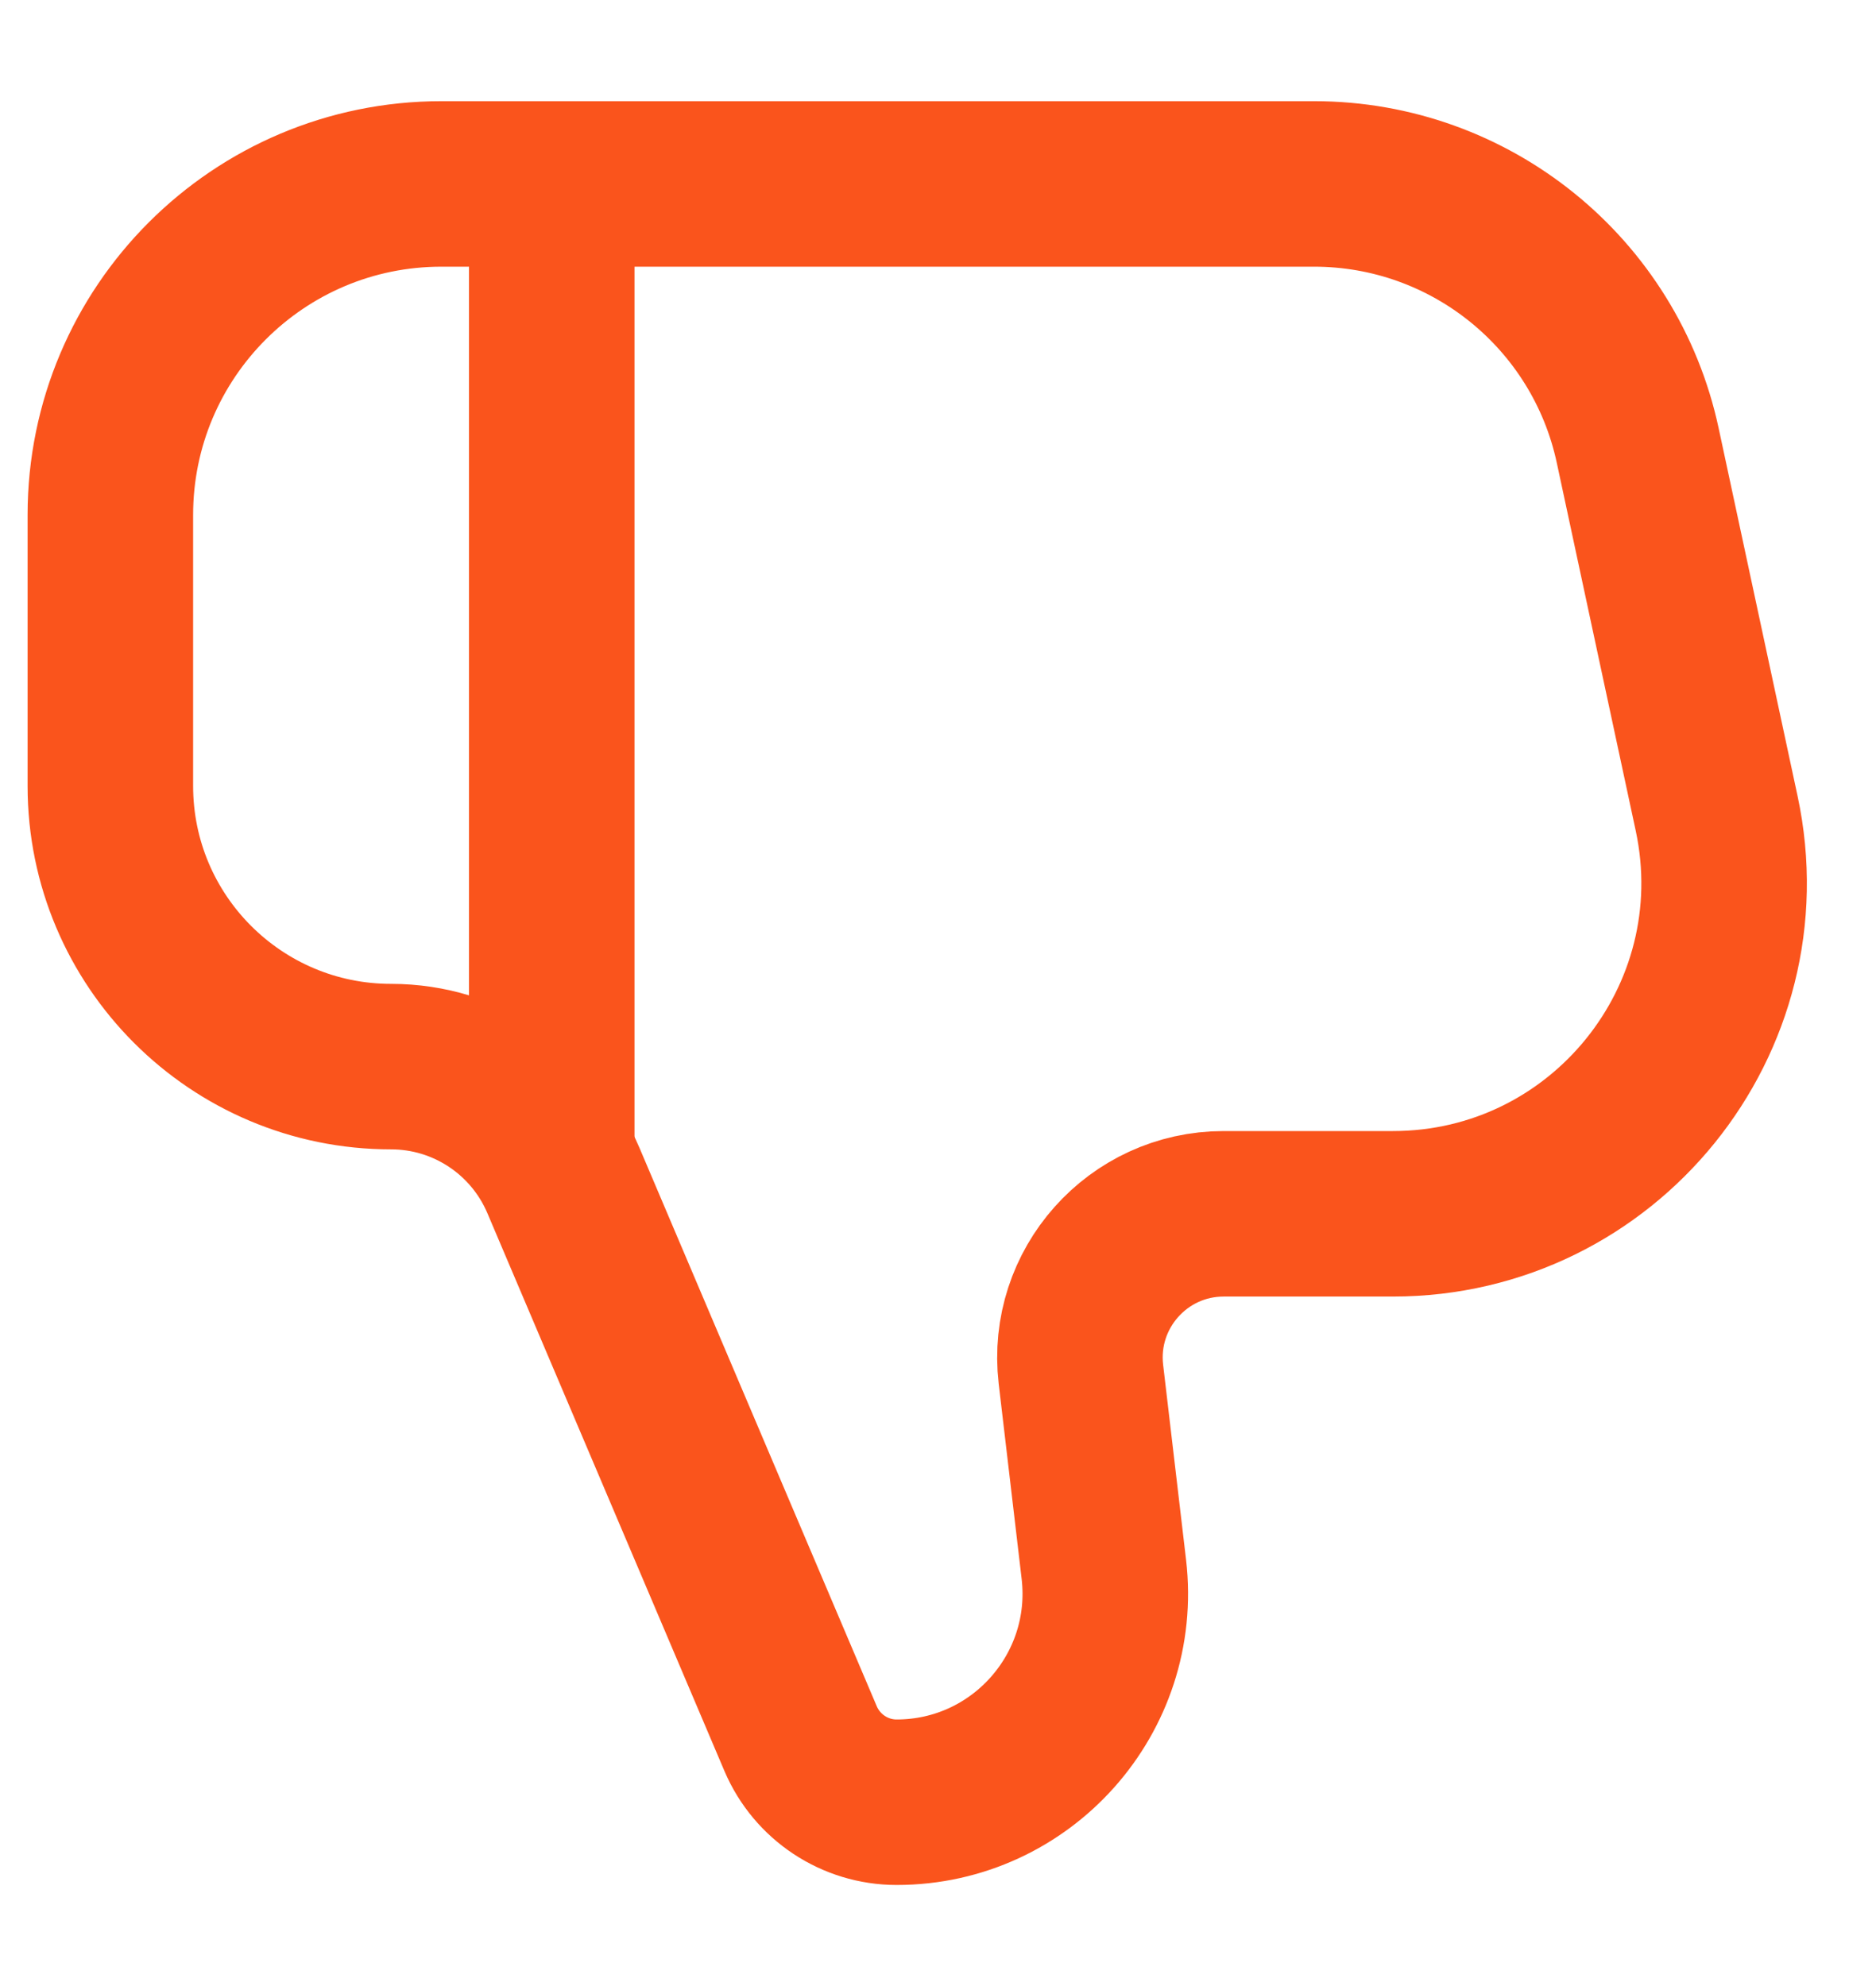 <svg width="17" height="18" viewBox="0 0 17 18" fill="none" xmlns="http://www.w3.org/2000/svg">
<path d="M1 7.123C1 8.528 2.139 9.667 3.544 9.667V9.667C4.225 9.667 4.839 10.074 5.106 10.7L7.255 15.758C7.404 16.107 7.746 16.334 8.125 16.334V16.334C9.256 16.334 10.134 15.347 10.003 14.224L9.795 12.455C9.705 11.681 10.31 11.001 11.089 11.001H12.622C14.532 11.001 15.956 9.24 15.556 7.372L14.841 4.039C14.545 2.656 13.323 1.667 11.908 1.667H4C2.343 1.667 1 3.01 1 4.667V7.123Z" stroke="#FA541C" stroke-width="1.5"/>
<path d="M5 10.334V1.667" stroke="#FA541C" stroke-width="1.5"/>
</svg>

